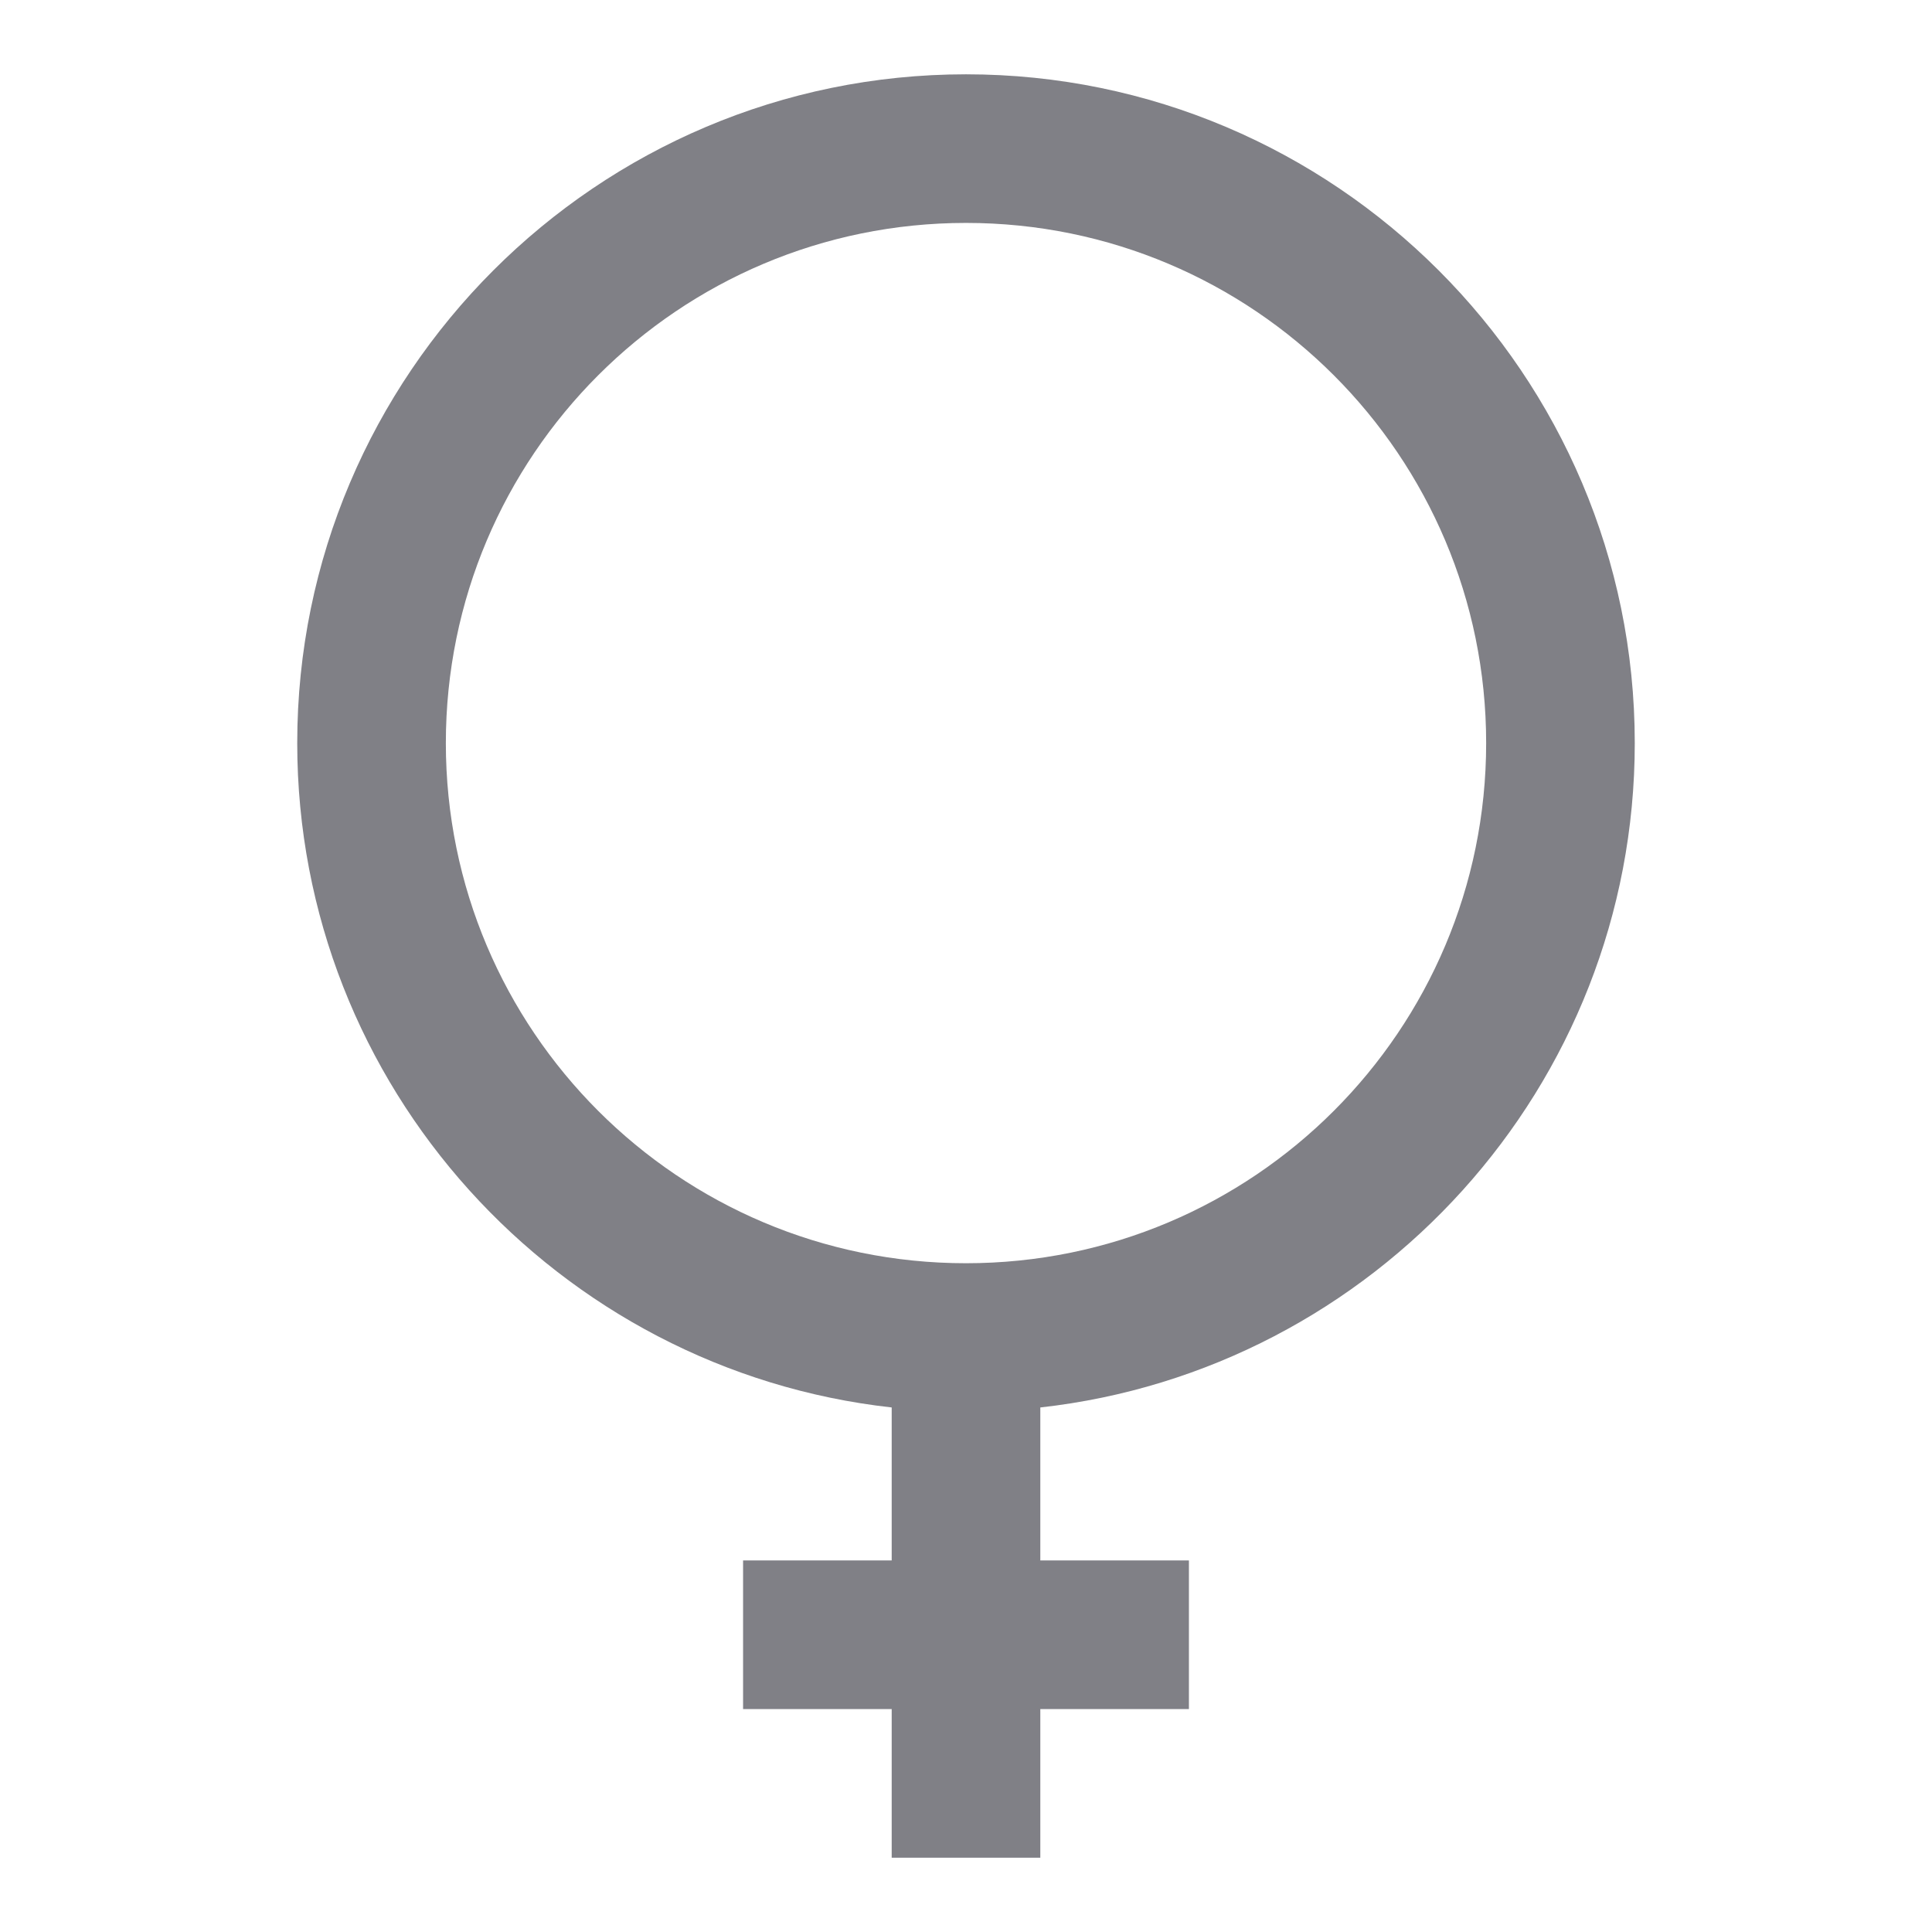 <?xml version="1.0" encoding="utf-8"?>
<!-- Generator: Adobe Illustrator 16.0.0, SVG Export Plug-In . SVG Version: 6.00 Build 0)  -->
<!DOCTYPE svg PUBLIC "-//W3C//DTD SVG 1.0//EN" "http://www.w3.org/TR/2001/REC-SVG-20010904/DTD/svg10.dtd">
<svg version="1.0" id="Layer_1" xmlns="http://www.w3.org/2000/svg" xmlns:xlink="http://www.w3.org/1999/xlink" x="0px" y="0px"
	 width="26px" height="26px" viewBox="0 0 26 26" enable-background="new 0 0 26 26" xml:space="preserve">
<path fill="#808086" d="M22,10c0-4.963-4.037-9-9-9s-9,4.037-9,9c0,4.624,3.507,8.441,8,8.941V21h-2v2h2v2h2v-2h2v-2h-2v-2.059
	C18.493,18.441,22,14.624,22,10z M6,10c0-3.866,3.134-7,7-7s7,3.134,7,7s-3.134,7-7,7S6,13.866,6,10z"/>
</svg>
